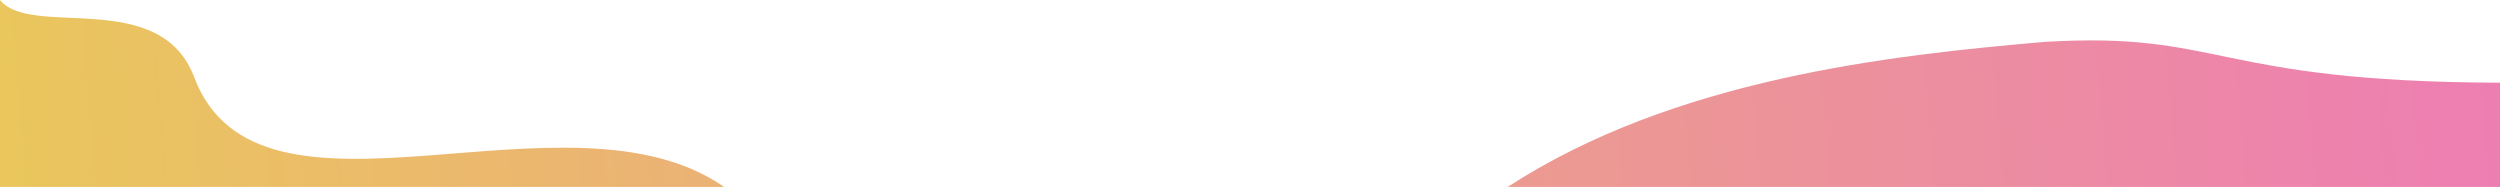 <svg xmlns="http://www.w3.org/2000/svg" xmlns:xlink="http://www.w3.org/1999/xlink" viewBox="0 0 1163.5 87">
  <defs>
    <style>
      .cls-1 {
        fill: url(#linear-gradient);
      }

      .cls-2 {
        fill: url(#linear-gradient-2);
      }
    </style>
    <linearGradient id="linear-gradient" x1="-94.64" y1="812.53" x2="1573.28" y2="676.04" gradientUnits="userSpaceOnUse">
      <stop offset="0" stop-color="#eacc56"/>
      <stop offset="1" stop-color="#ee64d1"/>
    </linearGradient>
    <linearGradient id="linear-gradient-2" x1="-87.93" y1="894.49" x2="1579.98" y2="757.99" xlink:href="#linear-gradient"/>
  </defs>
  <title>page  wave</title>
  <g>
    <path class="cls-1" d="M90.34,783.36C74.5,741.5,14.51,765.47,0,747.5v87H337C264.06,783.85,120.67,863.49,90.34,783.36Z" transform="translate(0 -747.5)"/>
    <path class="cls-2" d="M951.5,767c-71.82,6.2-172.37,17.17-249.83,67.5H1163.5V786C1029.5,785.5,1034.5,762,951.5,767Z" transform="translate(0 -747.5)"/>
  </g>
</svg>
